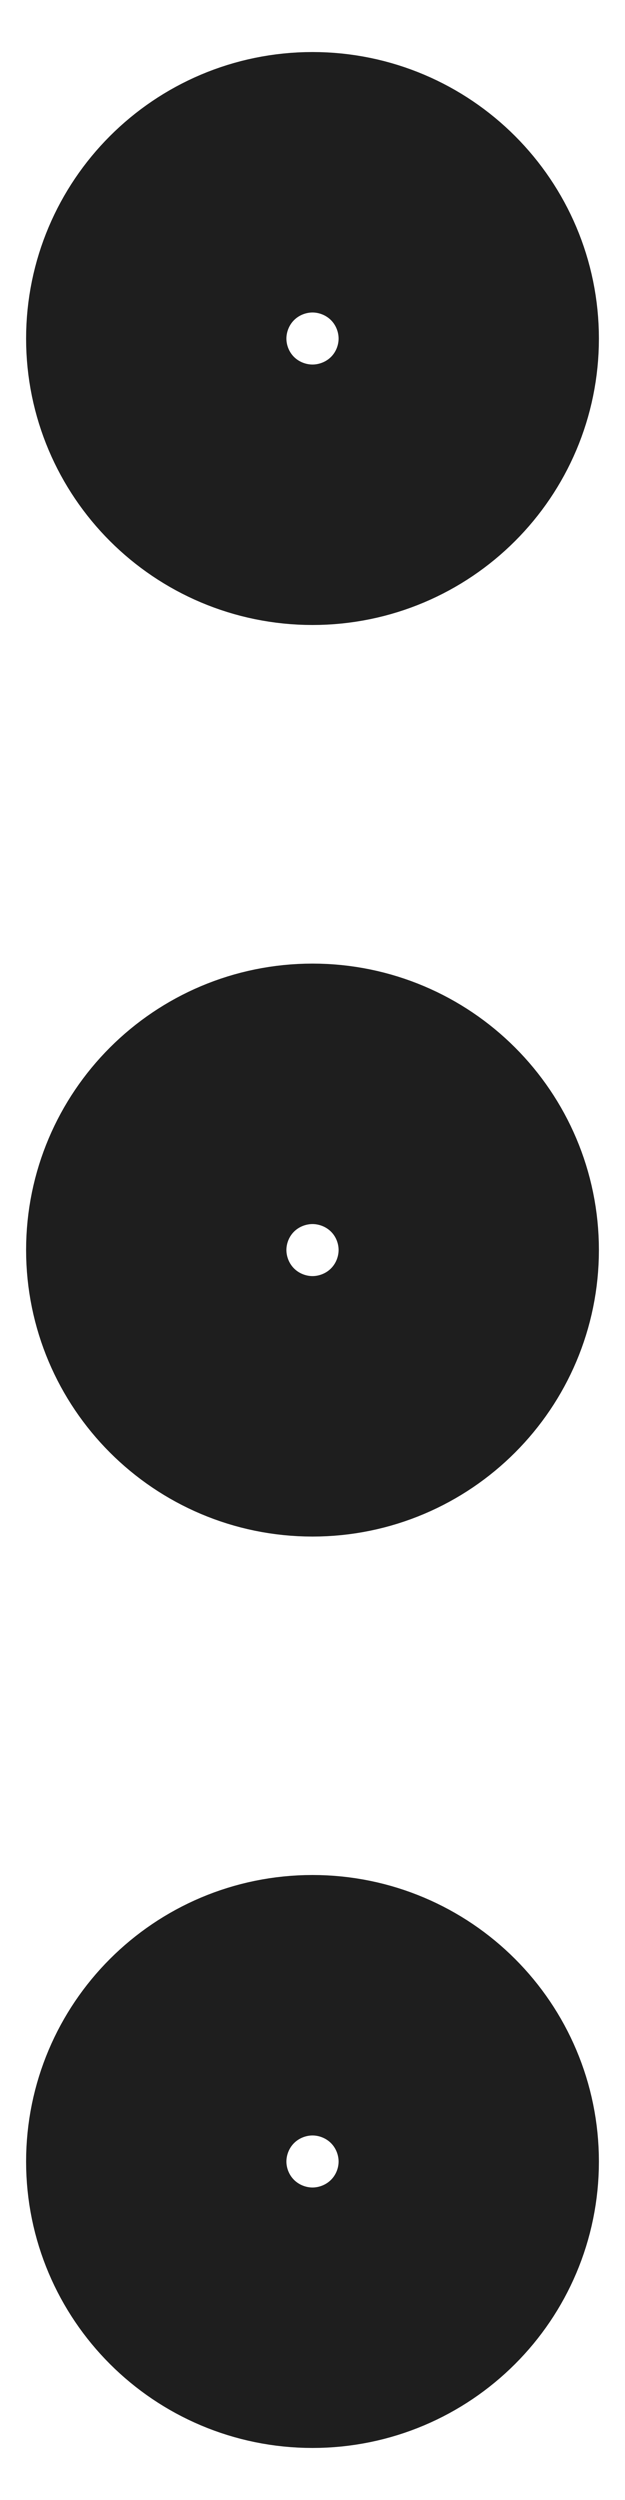 <svg width="4" height="16" viewBox="0 0 4 16" fill="none" xmlns="http://www.w3.org/2000/svg">
<path d="M2 8.834C2.46 8.834 2.833 8.46 2.833 8C2.833 7.54 2.46 7.167 2 7.167C1.54 7.167 1.167 7.54 1.167 8C1.167 8.46 1.54 8.834 2 8.834Z" stroke="#1E1E1E" stroke-width="2" stroke-linecap="round" stroke-linejoin="round"/>
<path d="M2 3C2.46 3 2.833 2.627 2.833 2.167C2.833 1.707 2.46 1.333 2 1.333C1.54 1.333 1.167 1.707 1.167 2.167C1.167 2.627 1.54 3 2 3Z" stroke="#1E1E1E" stroke-width="2" stroke-linecap="round" stroke-linejoin="round"/>
<path d="M2 14.667C2.46 14.667 2.833 14.294 2.833 13.834C2.833 13.373 2.46 13 2 13C1.54 13 1.167 13.373 1.167 13.834C1.167 14.294 1.54 14.667 2 14.667Z" stroke="#1E1E1E" stroke-width="2" stroke-linecap="round" stroke-linejoin="round"/>
</svg>
